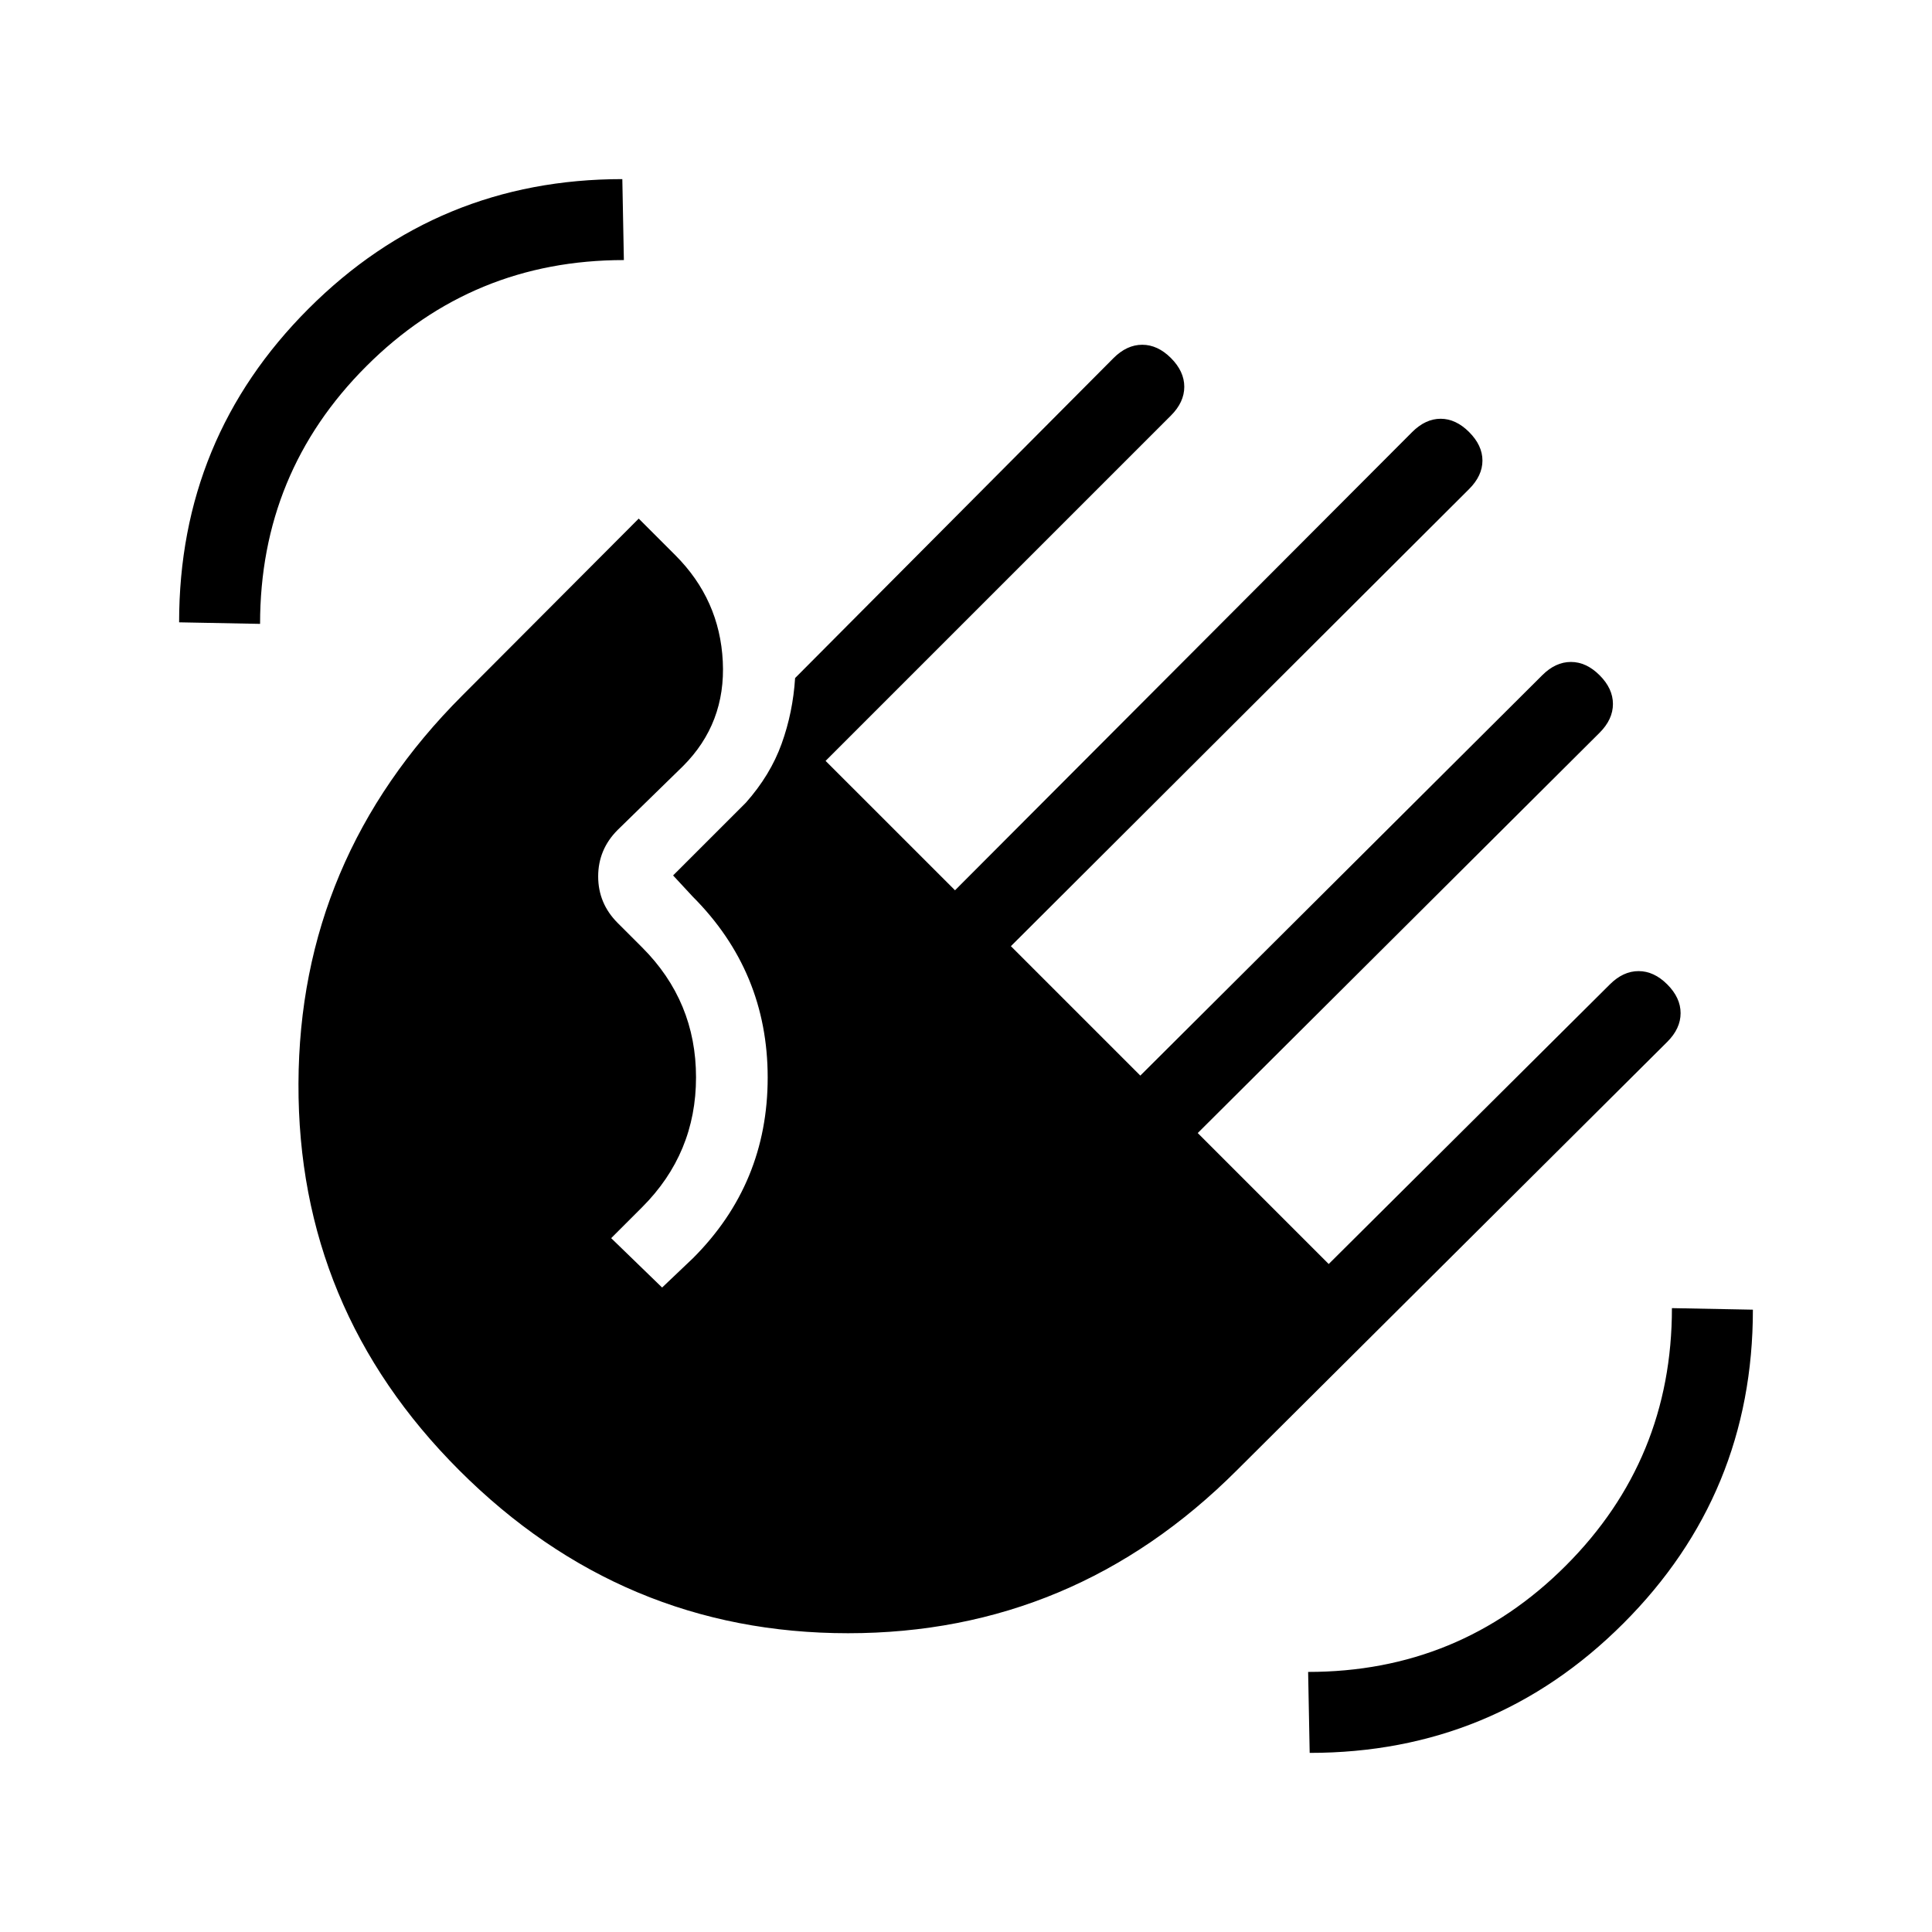 <svg xmlns="http://www.w3.org/2000/svg" height="24" viewBox="0 -960 960 960" width="24"><path d="M89-650.77q0-91.54 64.35-155.88Q217.69-871 309.23-871l.77 40.23q-75.23 0-128 52.77-52.77 52.77-52.77 128L89-650.77Zm139.15 421.31q-80.23-80.23-79.84-192.08.38-111.84 81.38-192.84l87.69-87.93 18.16 18.16q22.08 22.07 23.61 52.8 1.54 30.73-19.77 52.04l-32.46 31.69q-9.69 9.7-9.69 23.12 0 13.42 9.69 23.12l12.16 12.15q26.77 26.77 26.77 64.54 0 37.77-26.77 64.54l-15.39 15.38L329-320.23l15.38-14.62q37.08-37.07 37.08-89.73 0-52.65-37.31-89.96L334.46-525l36.16-36.15q12.15-13.7 17.76-29.27 5.62-15.58 6.7-32.66l158.23-159q6.61-6.61 14.27-6.61 7.65 0 14.27 6.61 6.61 6.62 6.61 14.27 0 7.66-6.61 14.27L410.23-581.92l64.31 64.3 227.15-227.69q6.62-6.61 14.16-6.61 7.53 0 14.15 6.61 6.62 6.62 6.62 14.16 0 7.53-6.62 14.15L502.31-489.85l64.31 64.31 199.69-198.92q6.61-6.62 14.27-6.62 7.65 0 14.27 6.62 6.61 6.61 6.61 14.27 0 7.65-6.61 14.27L595.15-397l65.08 65.08 139.69-138.93q6.62-6.61 14.27-6.61 7.66 0 14.27 6.61 6.62 6.62 6.62 14.27 0 7.66-6.62 14.27L614.62-229.46q-81 81-193.24 81-112.23 0-193.23-81ZM650.77-89l-.77-40.23q75.23 0 128-52.77 52.77-52.77 52.77-128l40.23.77q0 91.54-64.35 155.88Q742.31-89 650.77-89Z"/></svg>